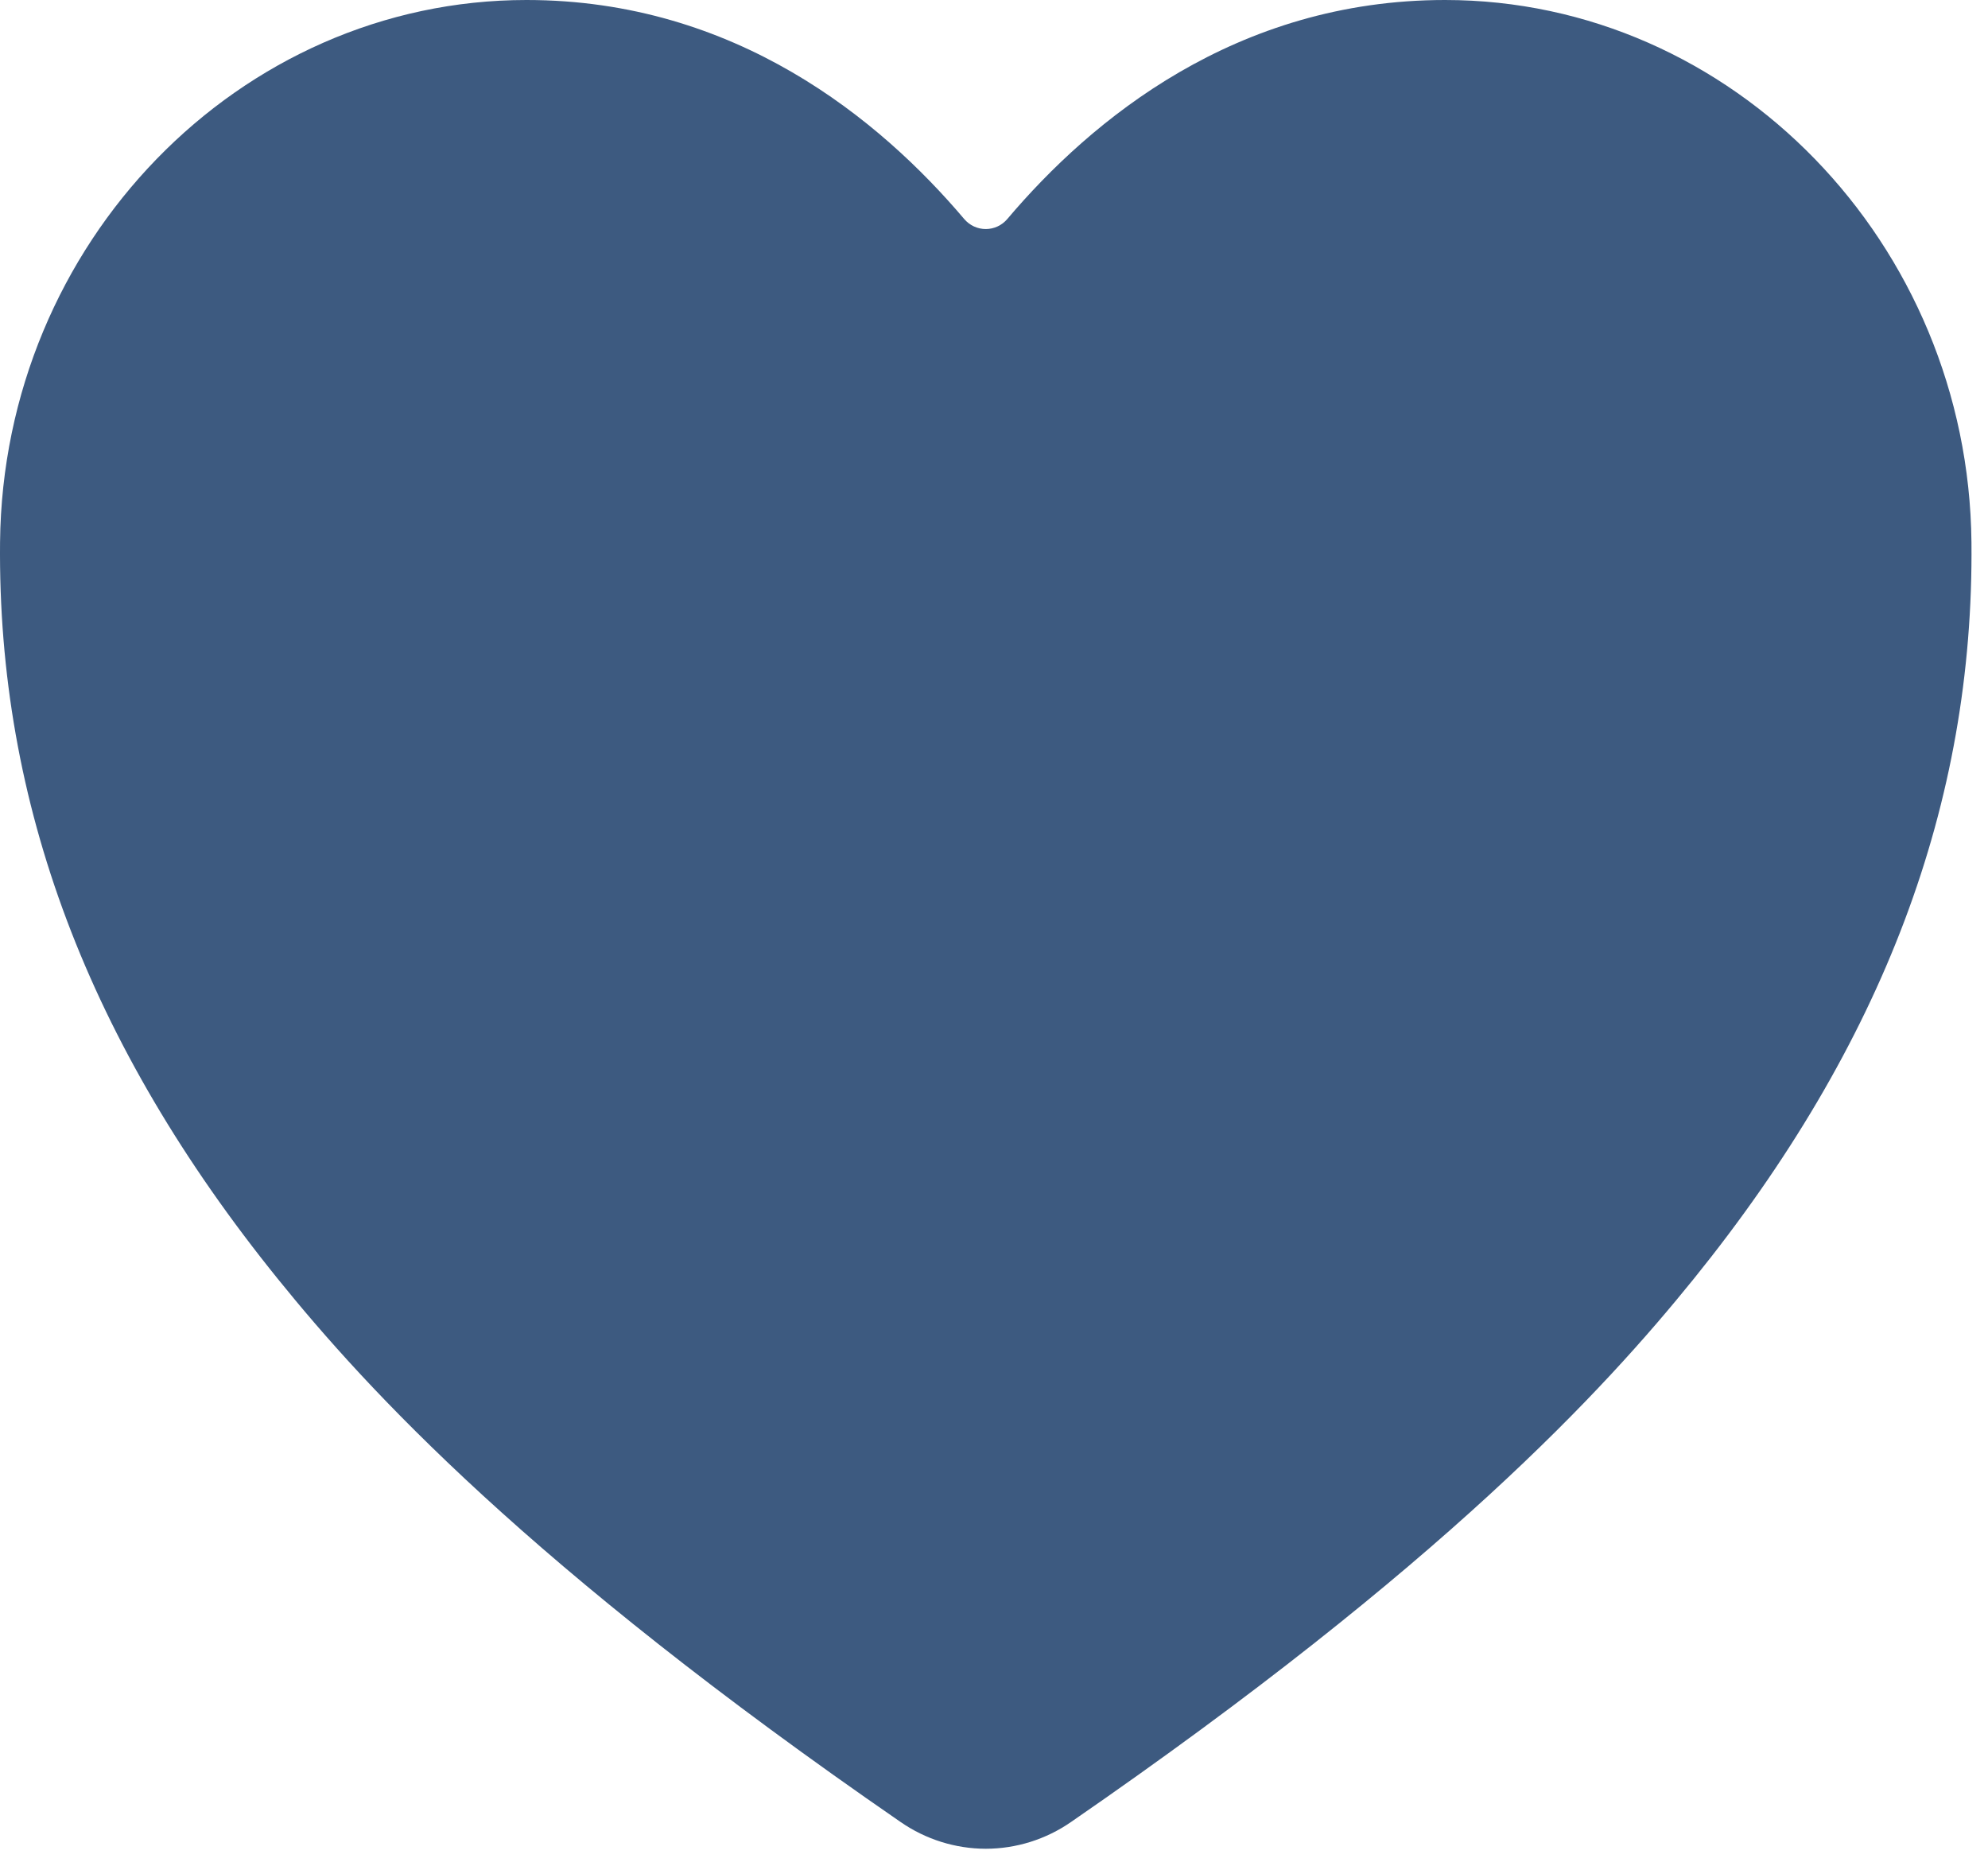 <svg width="81" height="76" viewBox="0 0 81 76" fill="none" xmlns="http://www.w3.org/2000/svg">
<path d="M40.164 75.308C38.924 75.306 37.713 74.925 36.689 74.215C21.514 63.753 14.943 56.579 11.319 52.094C3.595 42.533 -0.102 32.718 0.002 22.088C0.124 9.908 9.745 0 21.45 0C29.961 0 35.856 4.87 39.289 8.925C39.398 9.052 39.532 9.154 39.683 9.224C39.834 9.294 39.998 9.33 40.164 9.33C40.33 9.33 40.494 9.294 40.645 9.224C40.796 9.154 40.93 9.052 41.039 8.925C44.472 4.866 50.367 0 58.878 0C70.583 0 80.204 9.908 80.326 22.09C80.43 32.722 76.729 42.537 69.009 52.096C65.385 56.581 58.814 63.755 43.64 74.217C42.615 74.927 41.404 75.307 40.164 75.308Z" fill="#3D5A80"/>
</svg>
